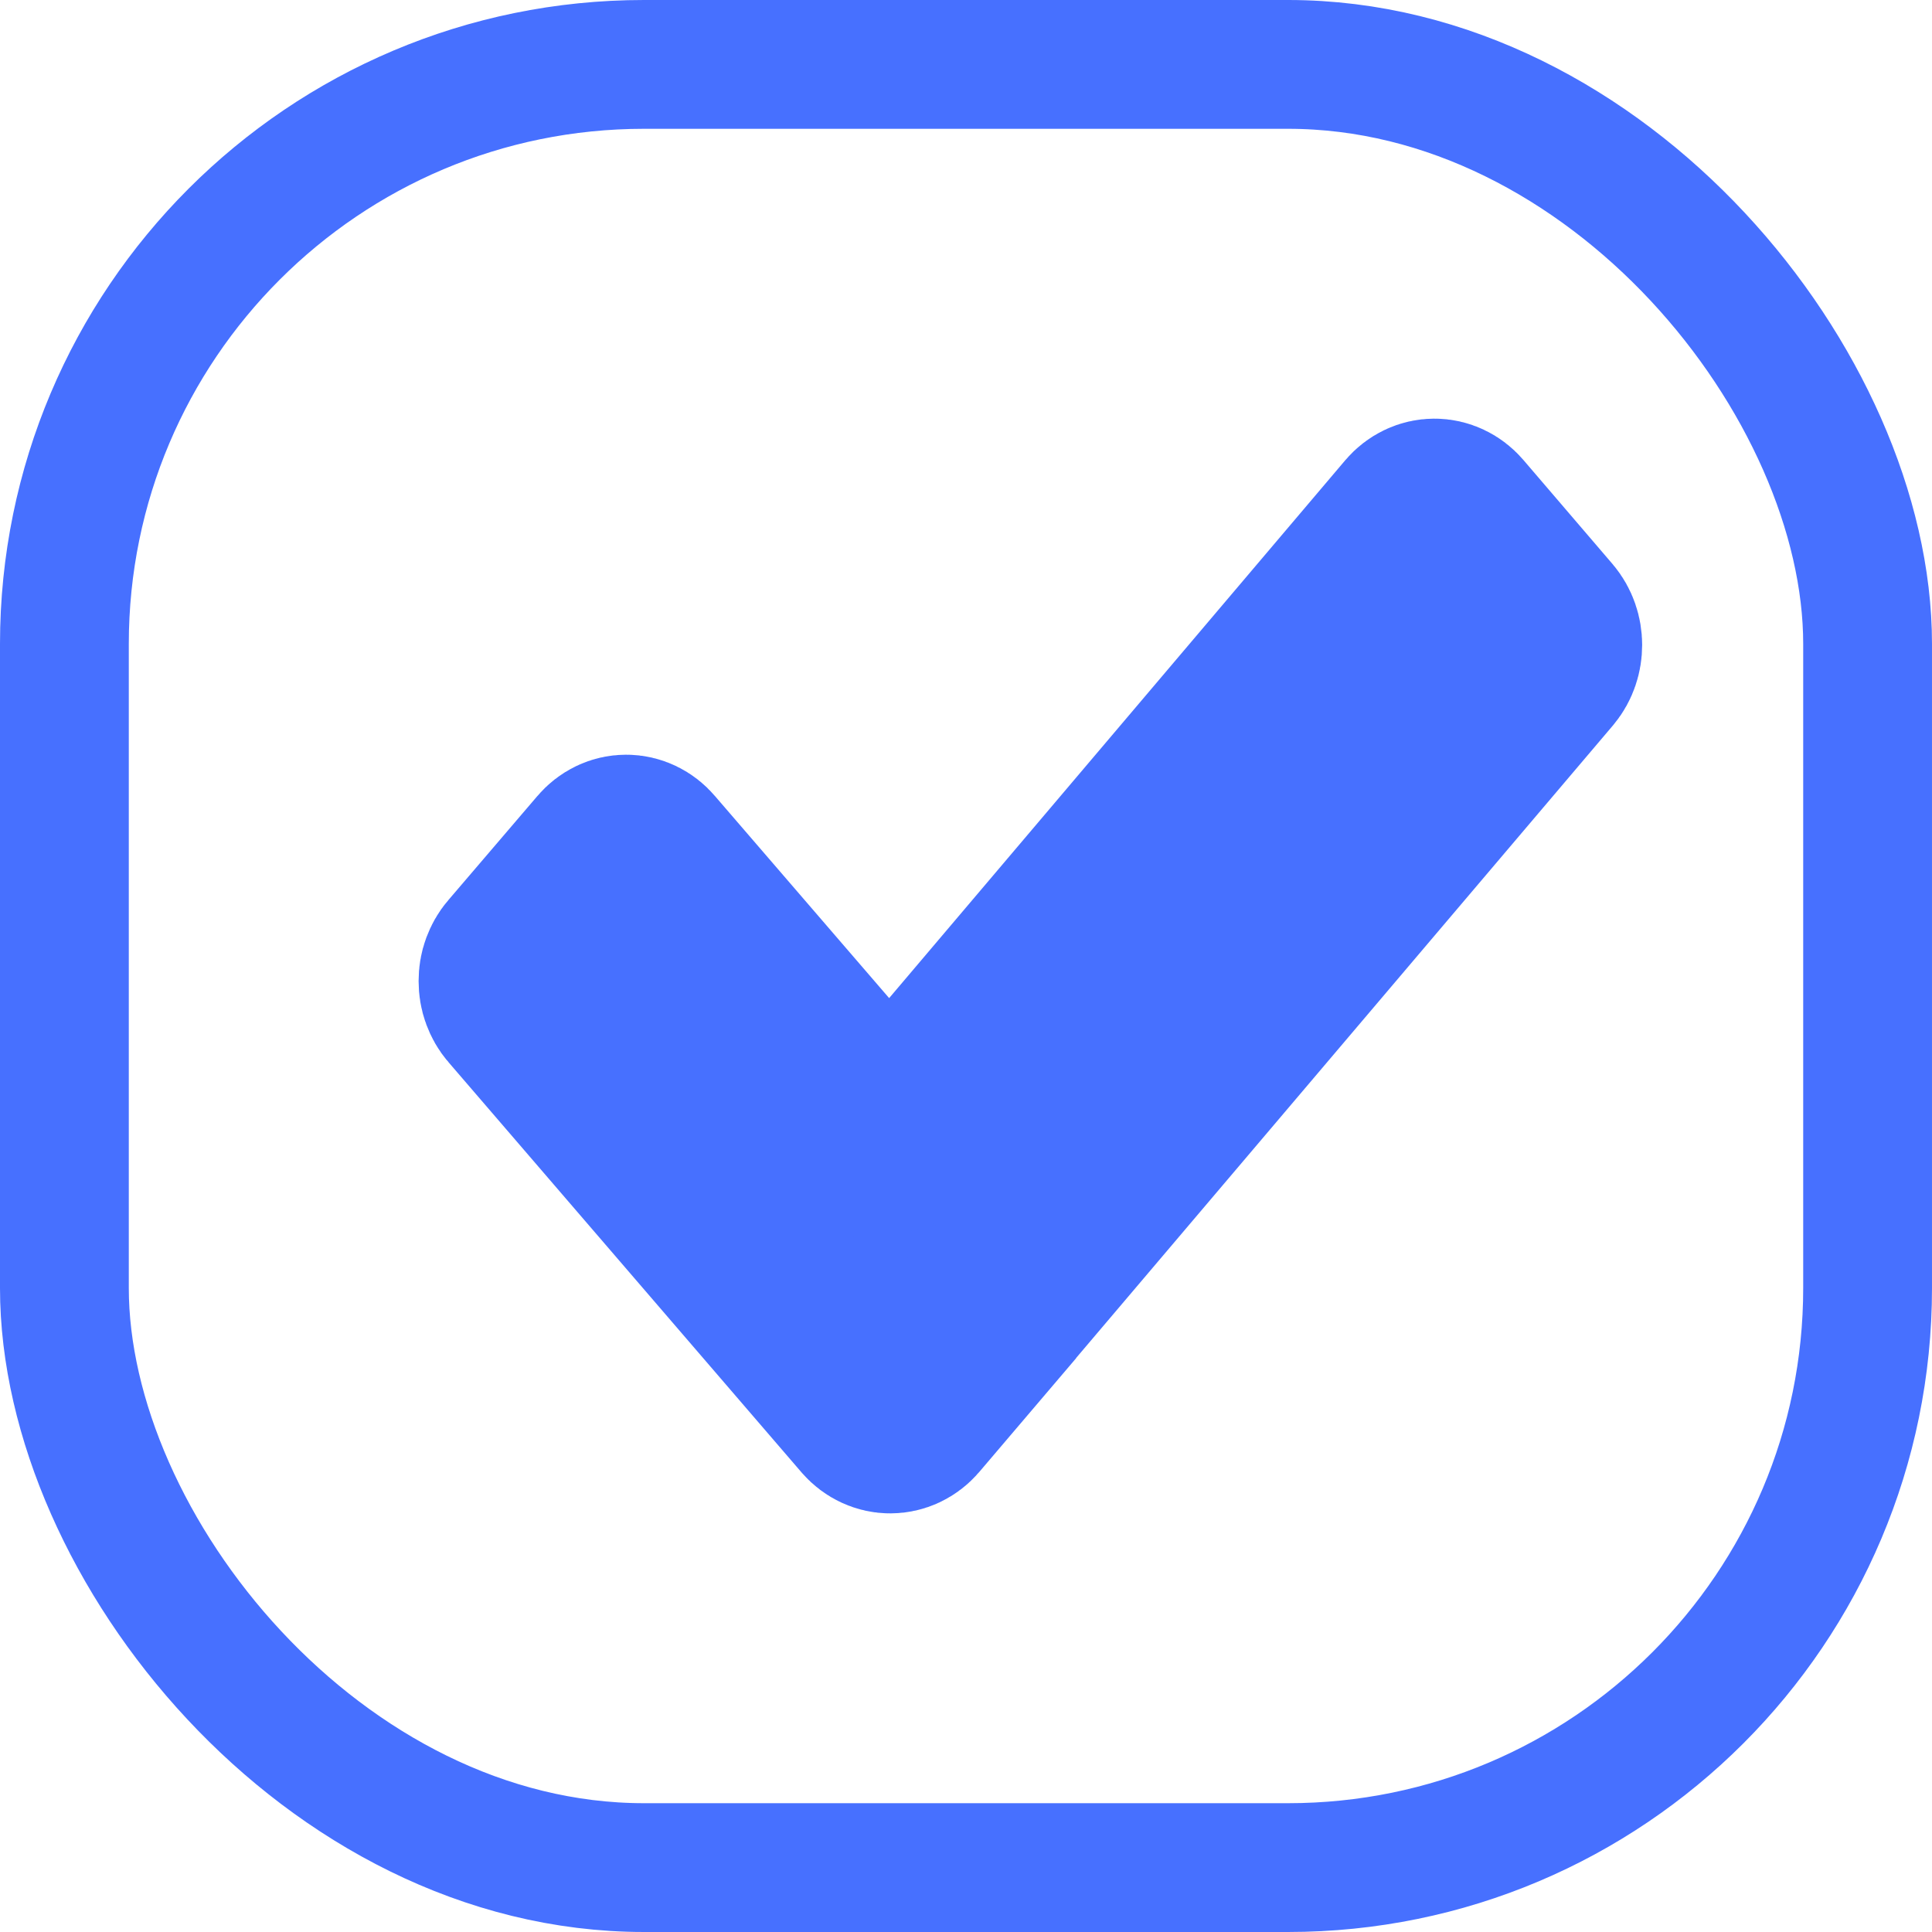 <svg width="15" height="15" viewBox="0 0 15 15" fill="none" xmlns="http://www.w3.org/2000/svg">
<path d="M6.792 10.943L4.05 7.757C4.034 7.739 4.022 7.717 4.013 7.693C4.004 7.669 4 7.643 4 7.617C4 7.591 4.004 7.565 4.013 7.541C4.022 7.517 4.034 7.495 4.05 7.477L4.742 6.668C4.808 6.59 4.915 6.59 4.981 6.668L6.787 8.763C6.853 8.841 6.961 8.84 7.027 8.763L11.016 4.059C11.083 3.981 11.19 3.981 11.257 4.058L11.95 4.867C12.016 4.945 12.016 5.069 11.951 5.147L7.605 10.268L7.605 10.269L7.032 10.942C6.966 11.019 6.859 11.019 6.792 10.943Z" fill="#4770FF" stroke="#4770FF" stroke-width="1.5" stroke-miterlimit="10"/>
<rect x="0.5" y="0.5" width="14" height="14" rx="4.5" stroke="#4770FF"/>
</svg>
